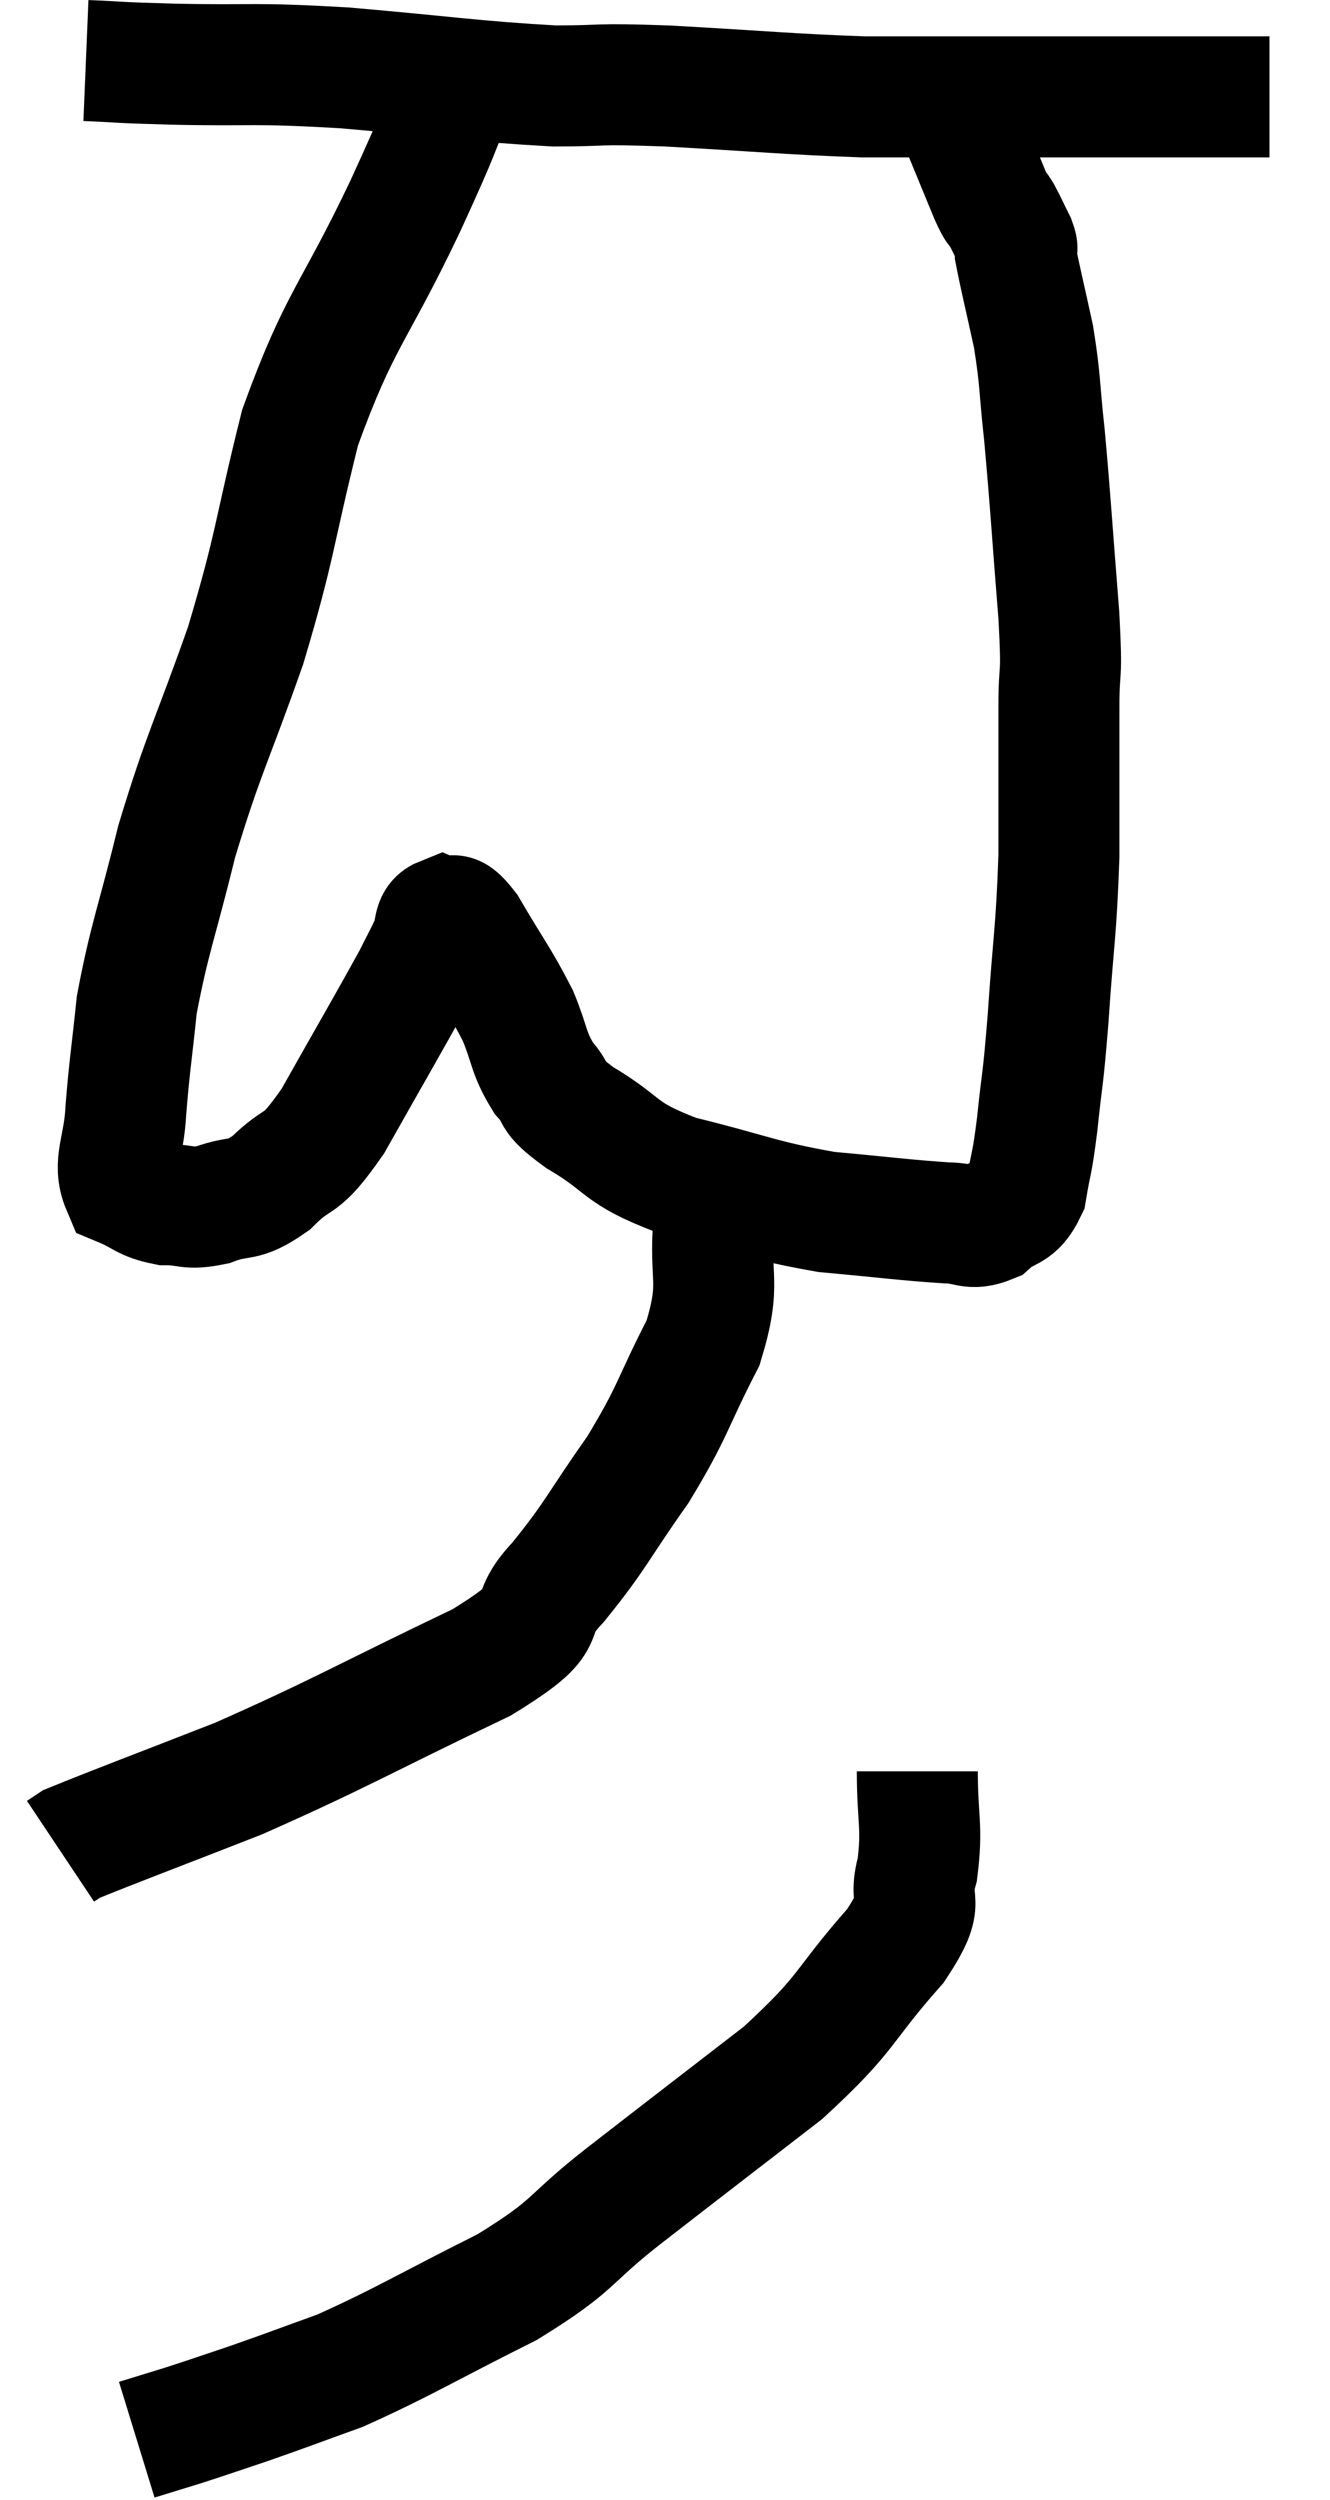 <svg xmlns="http://www.w3.org/2000/svg" viewBox="14.66 5.12 21.98 41.3" width="21.98" height="41.3"><path d="M 16.08 6.12 C 16.8 6.15, 16.455 6.15, 17.52 6.18 C 18.93 6.21, 18.765 6.15, 20.34 6.24 C 22.08 6.39, 22.485 6.465, 23.82 6.54 C 24.75 6.54, 24.405 6.495, 25.68 6.54 C 27.3 6.63, 27.675 6.675, 28.92 6.72 C 29.79 6.72, 29.79 6.72, 30.66 6.72 C 31.53 6.72, 31.62 6.72, 32.4 6.72 C 33.09 6.72, 33.12 6.72, 33.78 6.72 C 34.41 6.72, 34.62 6.72, 35.04 6.72 C 35.25 6.72, 35.31 6.72, 35.46 6.72 L 35.64 6.72" fill="none" stroke="black" stroke-width="2"></path><path d="M 22.26 6.42 C 21.81 7.47, 22.02 7.08, 21.36 8.52 C 20.49 10.35, 20.28 10.365, 19.62 12.18 C 19.17 13.98, 19.23 14.07, 18.72 15.78 C 18.15 17.4, 18.03 17.535, 17.58 19.02 C 17.25 20.37, 17.13 20.61, 16.92 21.72 C 16.83 22.59, 16.8 22.71, 16.74 23.46 C 16.71 24.09, 16.515 24.33, 16.68 24.72 C 17.04 24.87, 17.025 24.945, 17.4 25.02 C 17.79 25.02, 17.745 25.11, 18.18 25.02 C 18.66 24.84, 18.645 25.005, 19.14 24.66 C 19.65 24.15, 19.575 24.48, 20.16 23.64 C 20.82 22.47, 21.075 22.035, 21.48 21.3 C 21.63 21, 21.66 20.955, 21.78 20.7 C 21.87 20.49, 21.81 20.34, 21.96 20.28 C 22.17 20.37, 22.065 20.055, 22.38 20.46 C 22.8 21.18, 22.905 21.285, 23.22 21.9 C 23.43 22.41, 23.385 22.5, 23.64 22.92 C 23.94 23.25, 23.685 23.175, 24.24 23.58 C 25.05 24.06, 24.84 24.15, 25.86 24.54 C 27.09 24.84, 27.21 24.945, 28.32 25.14 C 29.31 25.23, 29.625 25.275, 30.3 25.32 C 30.66 25.32, 30.69 25.455, 31.02 25.32 C 31.32 25.05, 31.425 25.185, 31.62 24.78 C 31.71 24.24, 31.71 24.405, 31.8 23.7 C 31.89 22.83, 31.89 23.07, 31.98 21.96 C 32.07 20.61, 32.115 20.55, 32.16 19.26 C 32.16 18.03, 32.16 17.79, 32.16 16.8 C 32.16 16.05, 32.22 16.425, 32.16 15.3 C 32.04 13.8, 32.025 13.455, 31.92 12.3 C 31.83 11.49, 31.86 11.43, 31.74 10.68 C 31.59 9.99, 31.515 9.69, 31.44 9.3 C 31.44 9.21, 31.5 9.285, 31.44 9.12 C 31.32 8.88, 31.305 8.835, 31.2 8.64 C 31.11 8.49, 31.17 8.67, 31.02 8.34 C 30.81 7.83, 30.705 7.575, 30.6 7.32 C 30.6 7.32, 30.6 7.32, 30.6 7.32 L 30.6 7.32" fill="none" stroke="black" stroke-width="2"></path><path d="M 26.46 25.26 C 26.37 26.28, 26.595 26.265, 26.28 27.3 C 25.74 28.35, 25.8 28.41, 25.2 29.4 C 24.54 30.33, 24.525 30.465, 23.88 31.26 C 23.25 31.92, 23.94 31.77, 22.62 32.58 C 20.61 33.54, 20.295 33.75, 18.6 34.5 C 17.22 35.04, 16.575 35.28, 15.84 35.58 L 15.66 35.7" fill="none" stroke="black" stroke-width="2"></path><path d="M 29.82 34.38 C 29.82 35.19, 29.91 35.28, 29.82 36 C 29.64 36.63, 30.015 36.42, 29.46 37.26 C 28.53 38.31, 28.725 38.325, 27.6 39.36 C 26.28 40.38, 26.1 40.515, 24.96 41.4 C 24 42.15, 24.21 42.18, 23.04 42.9 C 21.66 43.59, 21.345 43.8, 20.28 44.28 C 19.53 44.55, 19.425 44.595, 18.78 44.82 C 18.24 45, 18.165 45.03, 17.7 45.18 L 16.92 45.42" fill="none" stroke="black" stroke-width="2"></path></svg>